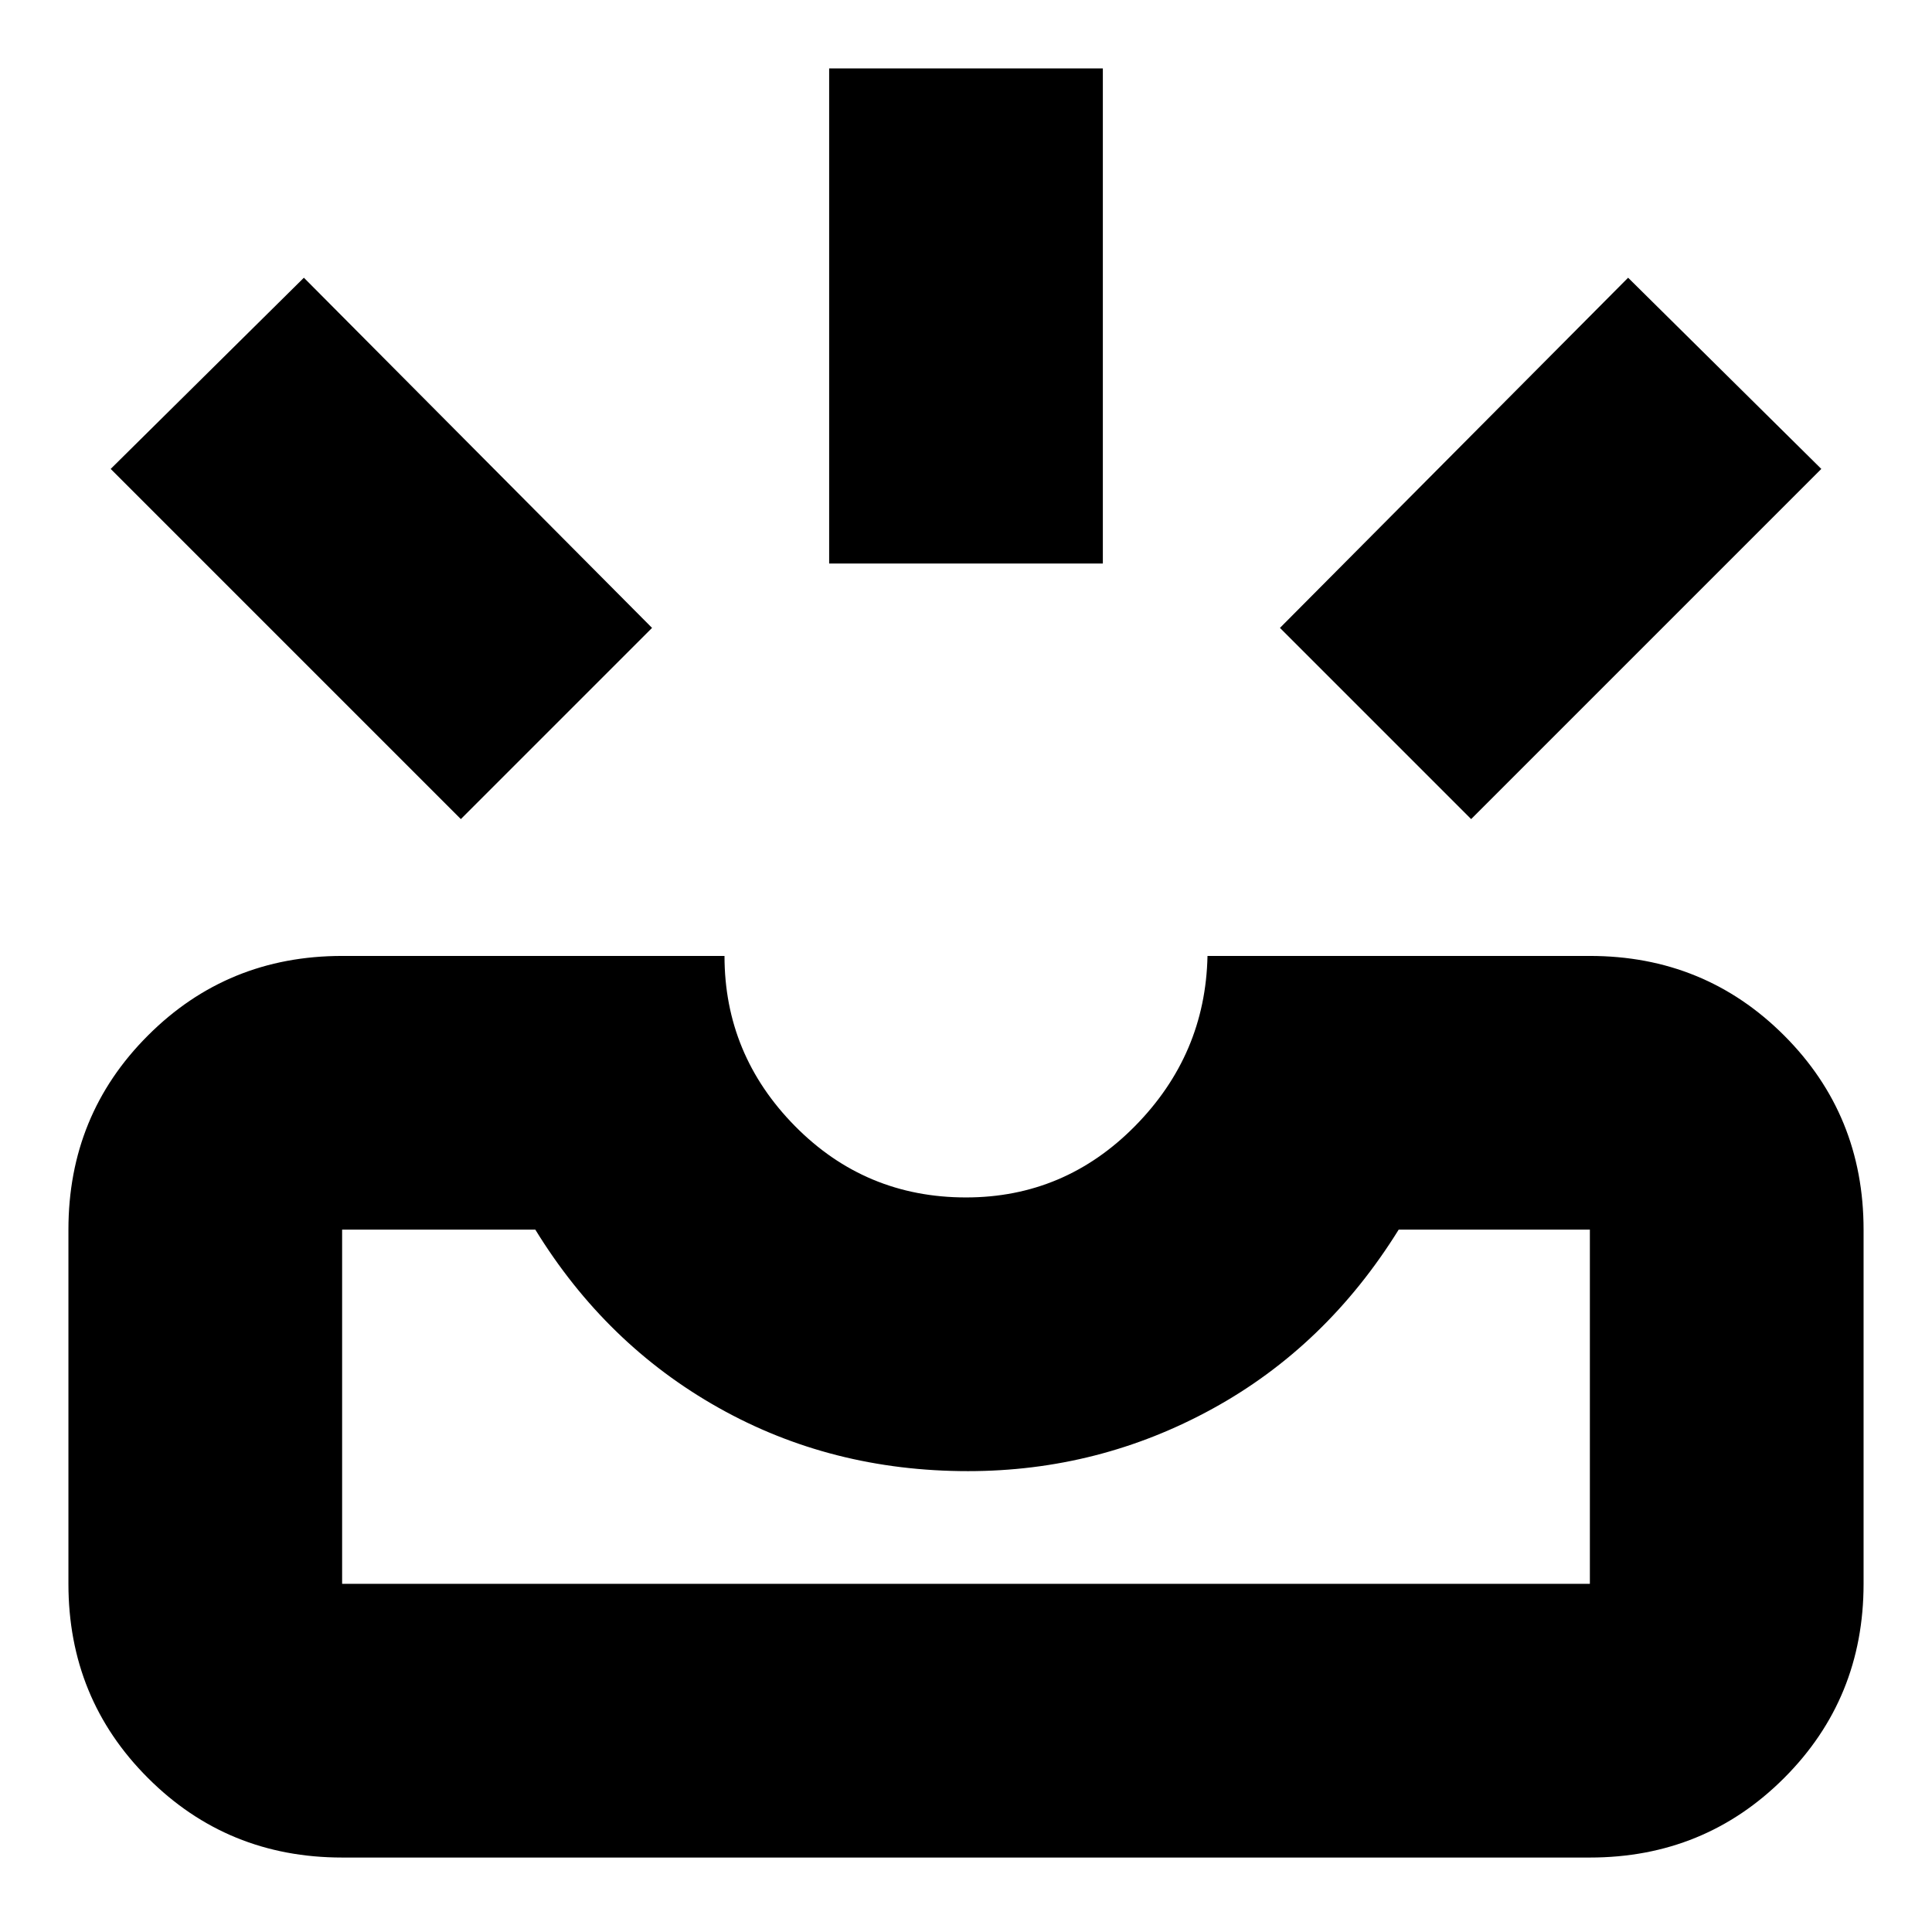 <svg xmlns="http://www.w3.org/2000/svg" height="24" width="24"><path d="M4.25 23.075q-1.425 0-2.412-.988Q.85 21.1.85 19.675v-4.4q0-1.425.988-2.412.987-.988 2.412-.988H9q0 1.225.875 2.113.875.887 2.125.887 1.225 0 2.1-.887.875-.888.9-2.113h4.75q1.425 0 2.413.988.987.987.987 2.412v4.4q0 1.425-.987 2.412-.988.988-2.413.988Zm0-3.4h15.5v-4.4h-2.375q-.9 1.45-2.313 2.225-1.412.775-3.037.775-1.7 0-3.1-.788-1.4-.787-2.275-2.212h-2.4v4.4Zm14.025-9.5L15.9 7.8l4.325-4.35 2.4 2.375Zm-12.55 0-4.35-4.35 2.4-2.375L8.1 7.8ZM10.3 7V.85h3.4V7ZM4.25 19.675H19.75Z"/></svg>